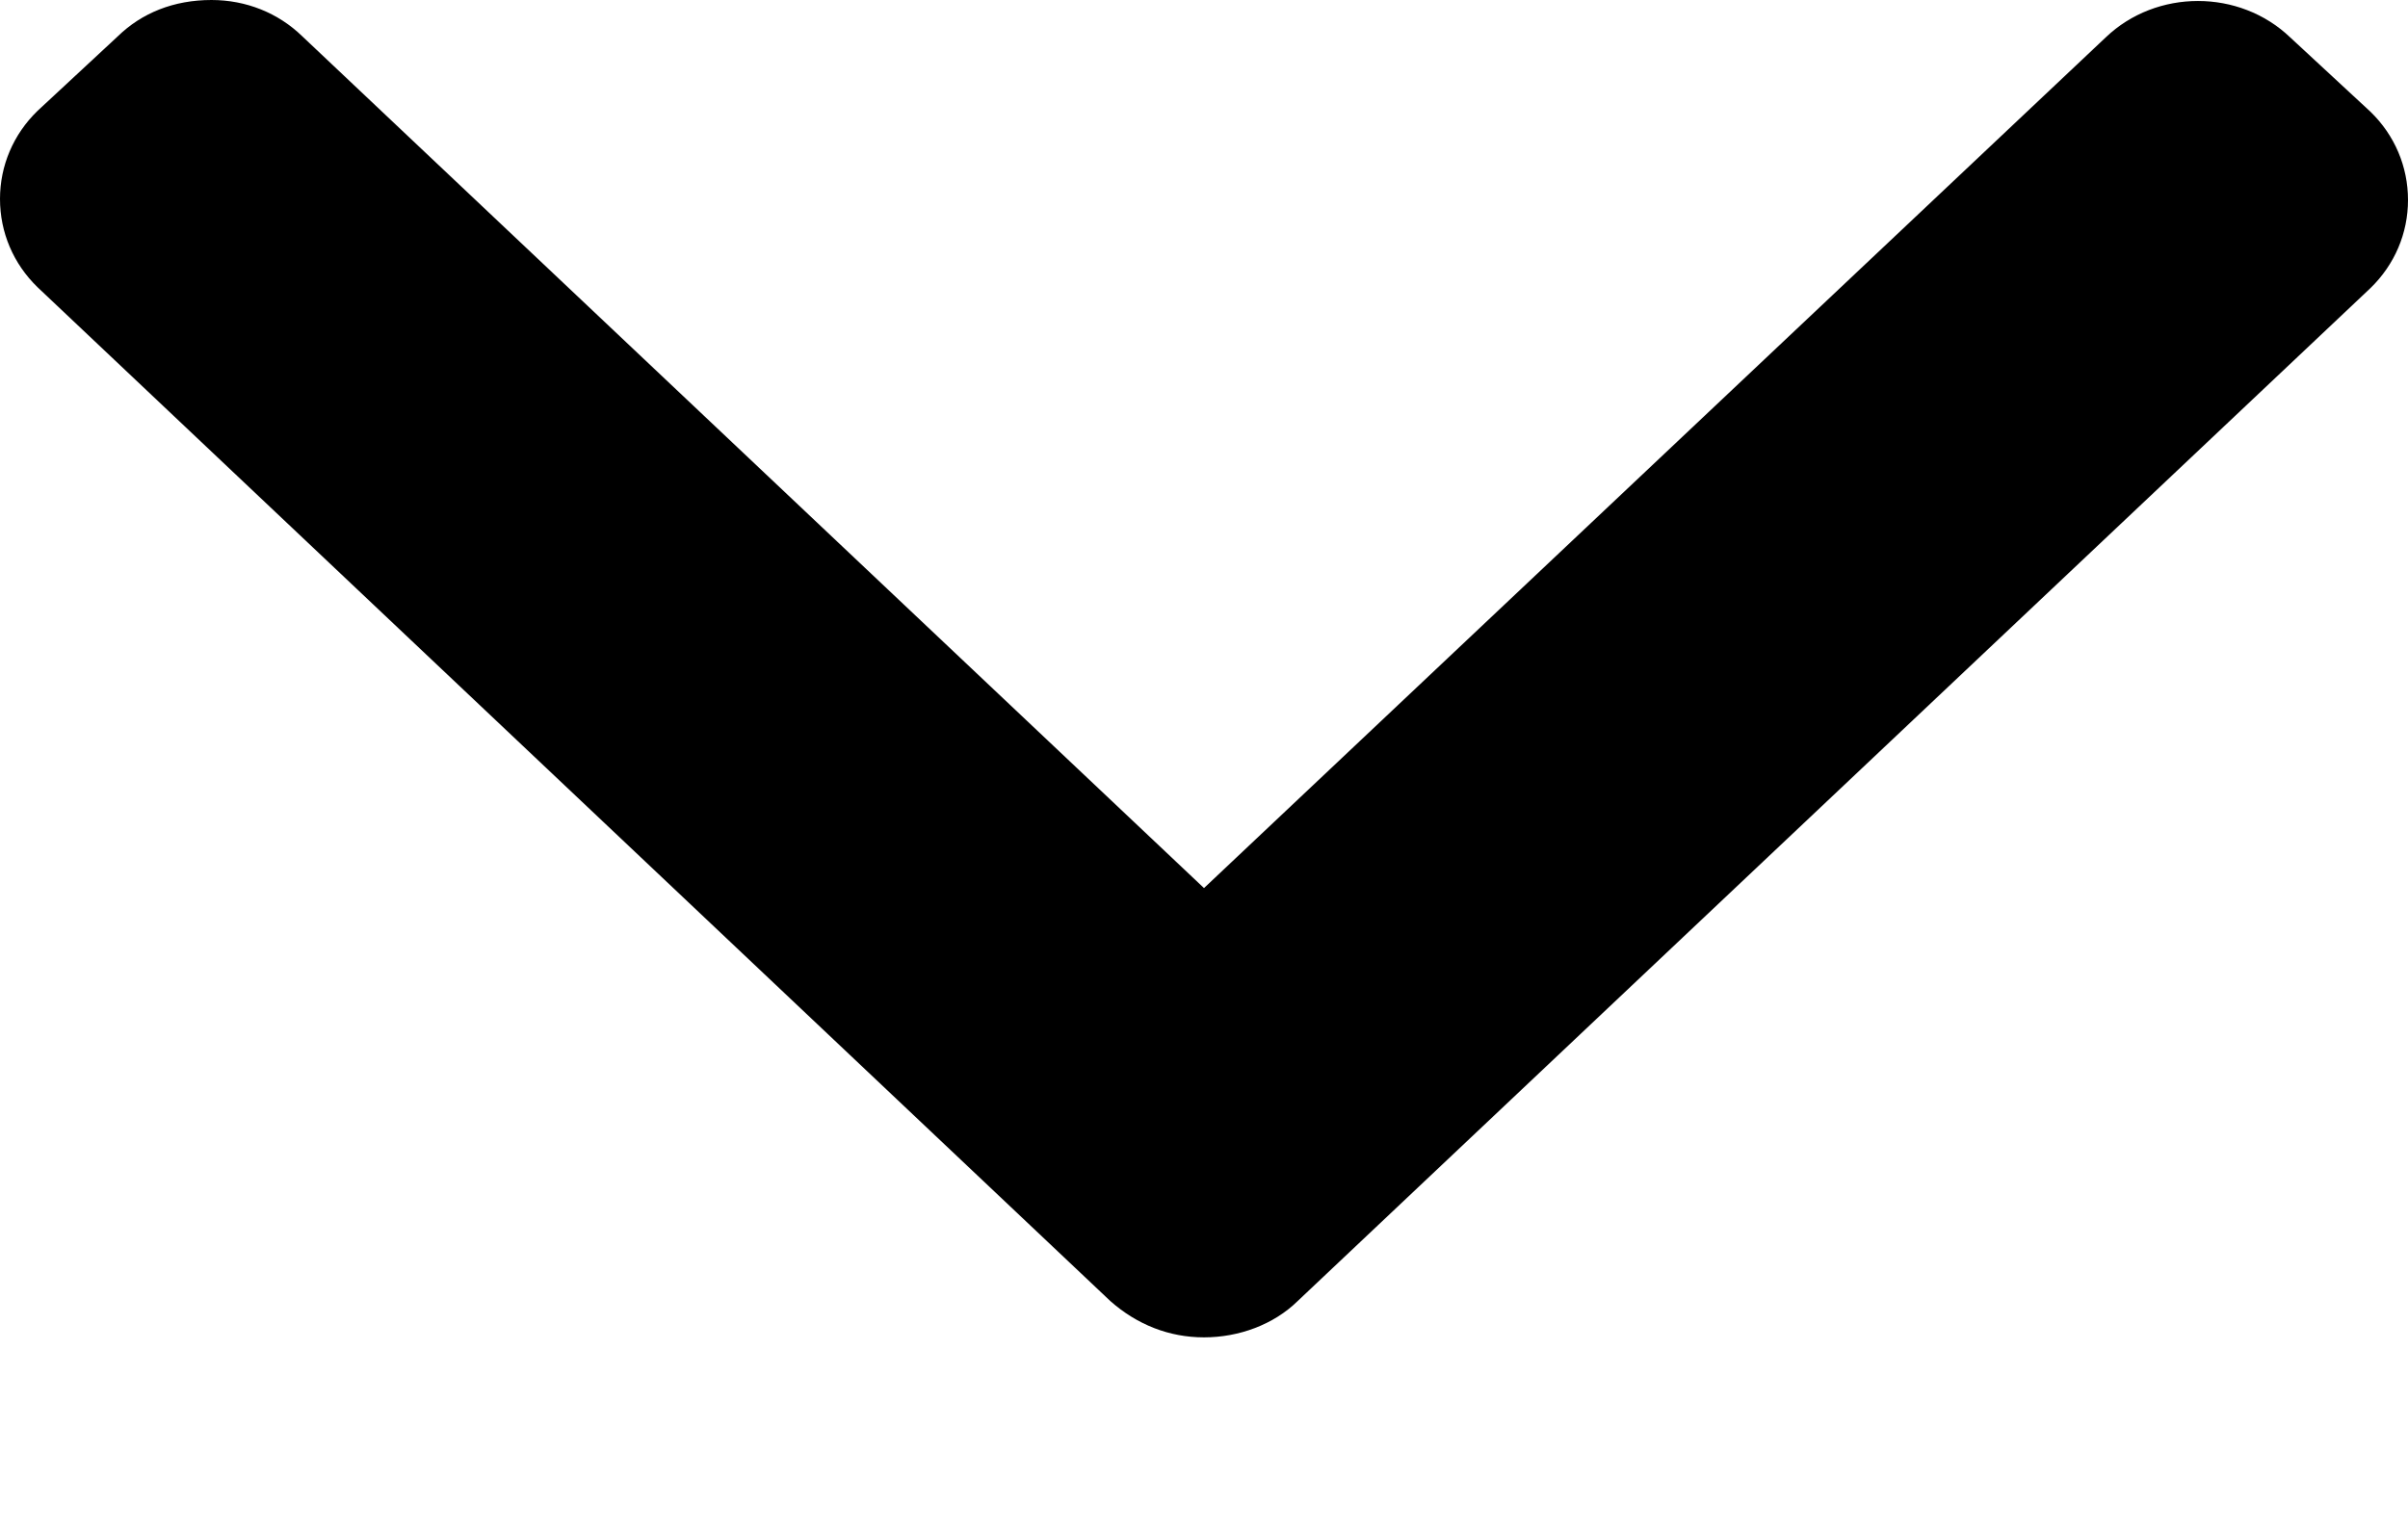 <svg width="11" height="7" viewBox="0 0 11 7" xmlns="http://www.w3.org/2000/svg">
<path d="M5.928 5.945L10.829 1.316C10.939 1.209 11 1.066 11 0.914C11 0.761 10.939 0.618 10.829 0.511L10.462 0.171C10.23 -0.051 9.851 -0.051 9.619 0.171L5.5 4.058L1.381 0.166C1.271 0.059 1.124 0 0.966 0C0.794 0 0.648 0.059 0.538 0.166L0.171 0.507C0.061 0.614 0 0.757 0 0.909C0 1.062 0.061 1.205 0.171 1.312L5.072 5.945C5.194 6.053 5.341 6.111 5.5 6.111C5.659 6.111 5.818 6.053 5.928 5.945Z"/>
</svg>
